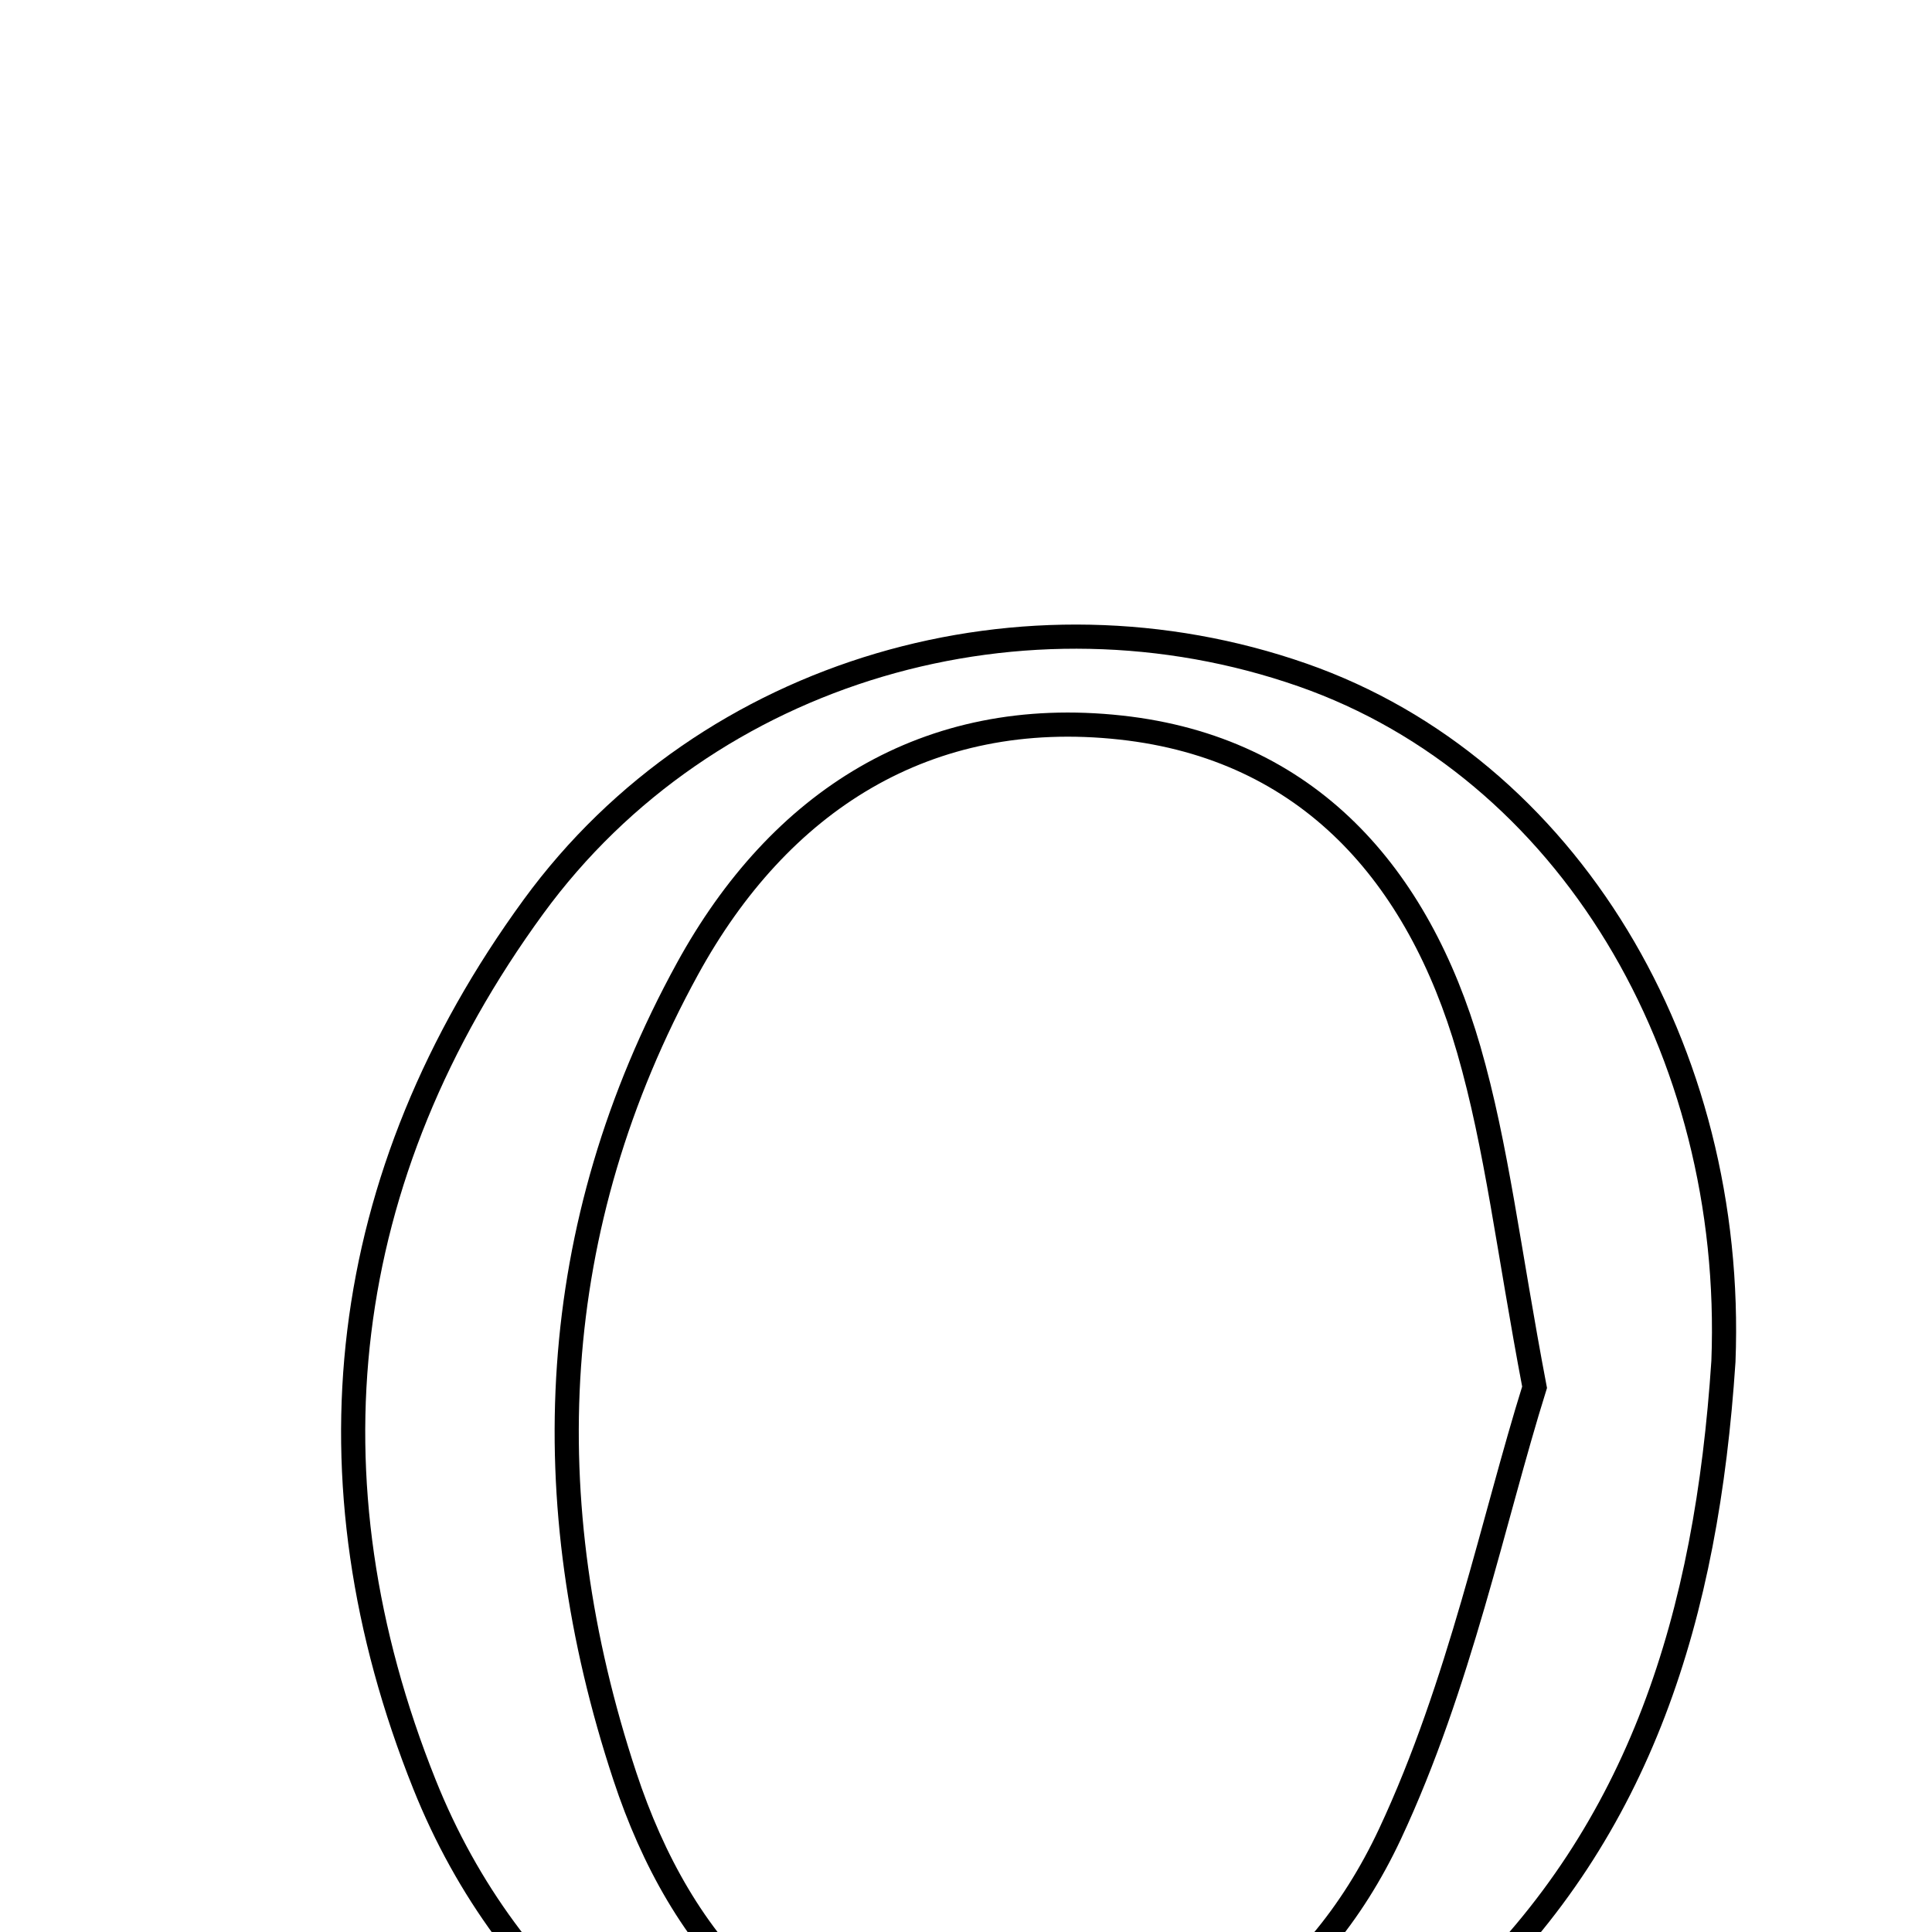 <svg xmlns="http://www.w3.org/2000/svg" viewBox="0.0 0.0 24.0 24.0" height="200px" width="200px"><path fill="none" stroke="black" stroke-width=".3" stroke-opacity="1.0"  filling="0" d="M16.181 8.385 C19.476 9.538 21.559 13.043 21.409 16.912 C21.2 20.075 20.38 22.726 18.196 24.799 C14.028 28.754 7.395 27.469 5.273 22.166 C3.75 18.362 4.184 14.611 6.627 11.263 C8.793 8.296 12.741 7.183 16.181 8.385"></path>
<path fill="none" stroke="black" stroke-width=".3" stroke-opacity="1.0"  filling="0" d="M13.923 9.038 C16.254 9.293 17.619 10.871 18.246 13.04 C18.595 14.249 18.737 15.518 19.063 17.233 C18.552 18.868 18.134 20.93 17.267 22.782 C16.33 24.782 14.568 26.033 12.238 25.897 C9.856 25.758 8.46 24.183 7.761 22.062 C6.631 18.639 6.784 15.237 8.54 12.035 C9.681 9.953 11.511 8.774 13.923 9.038"></path></svg>